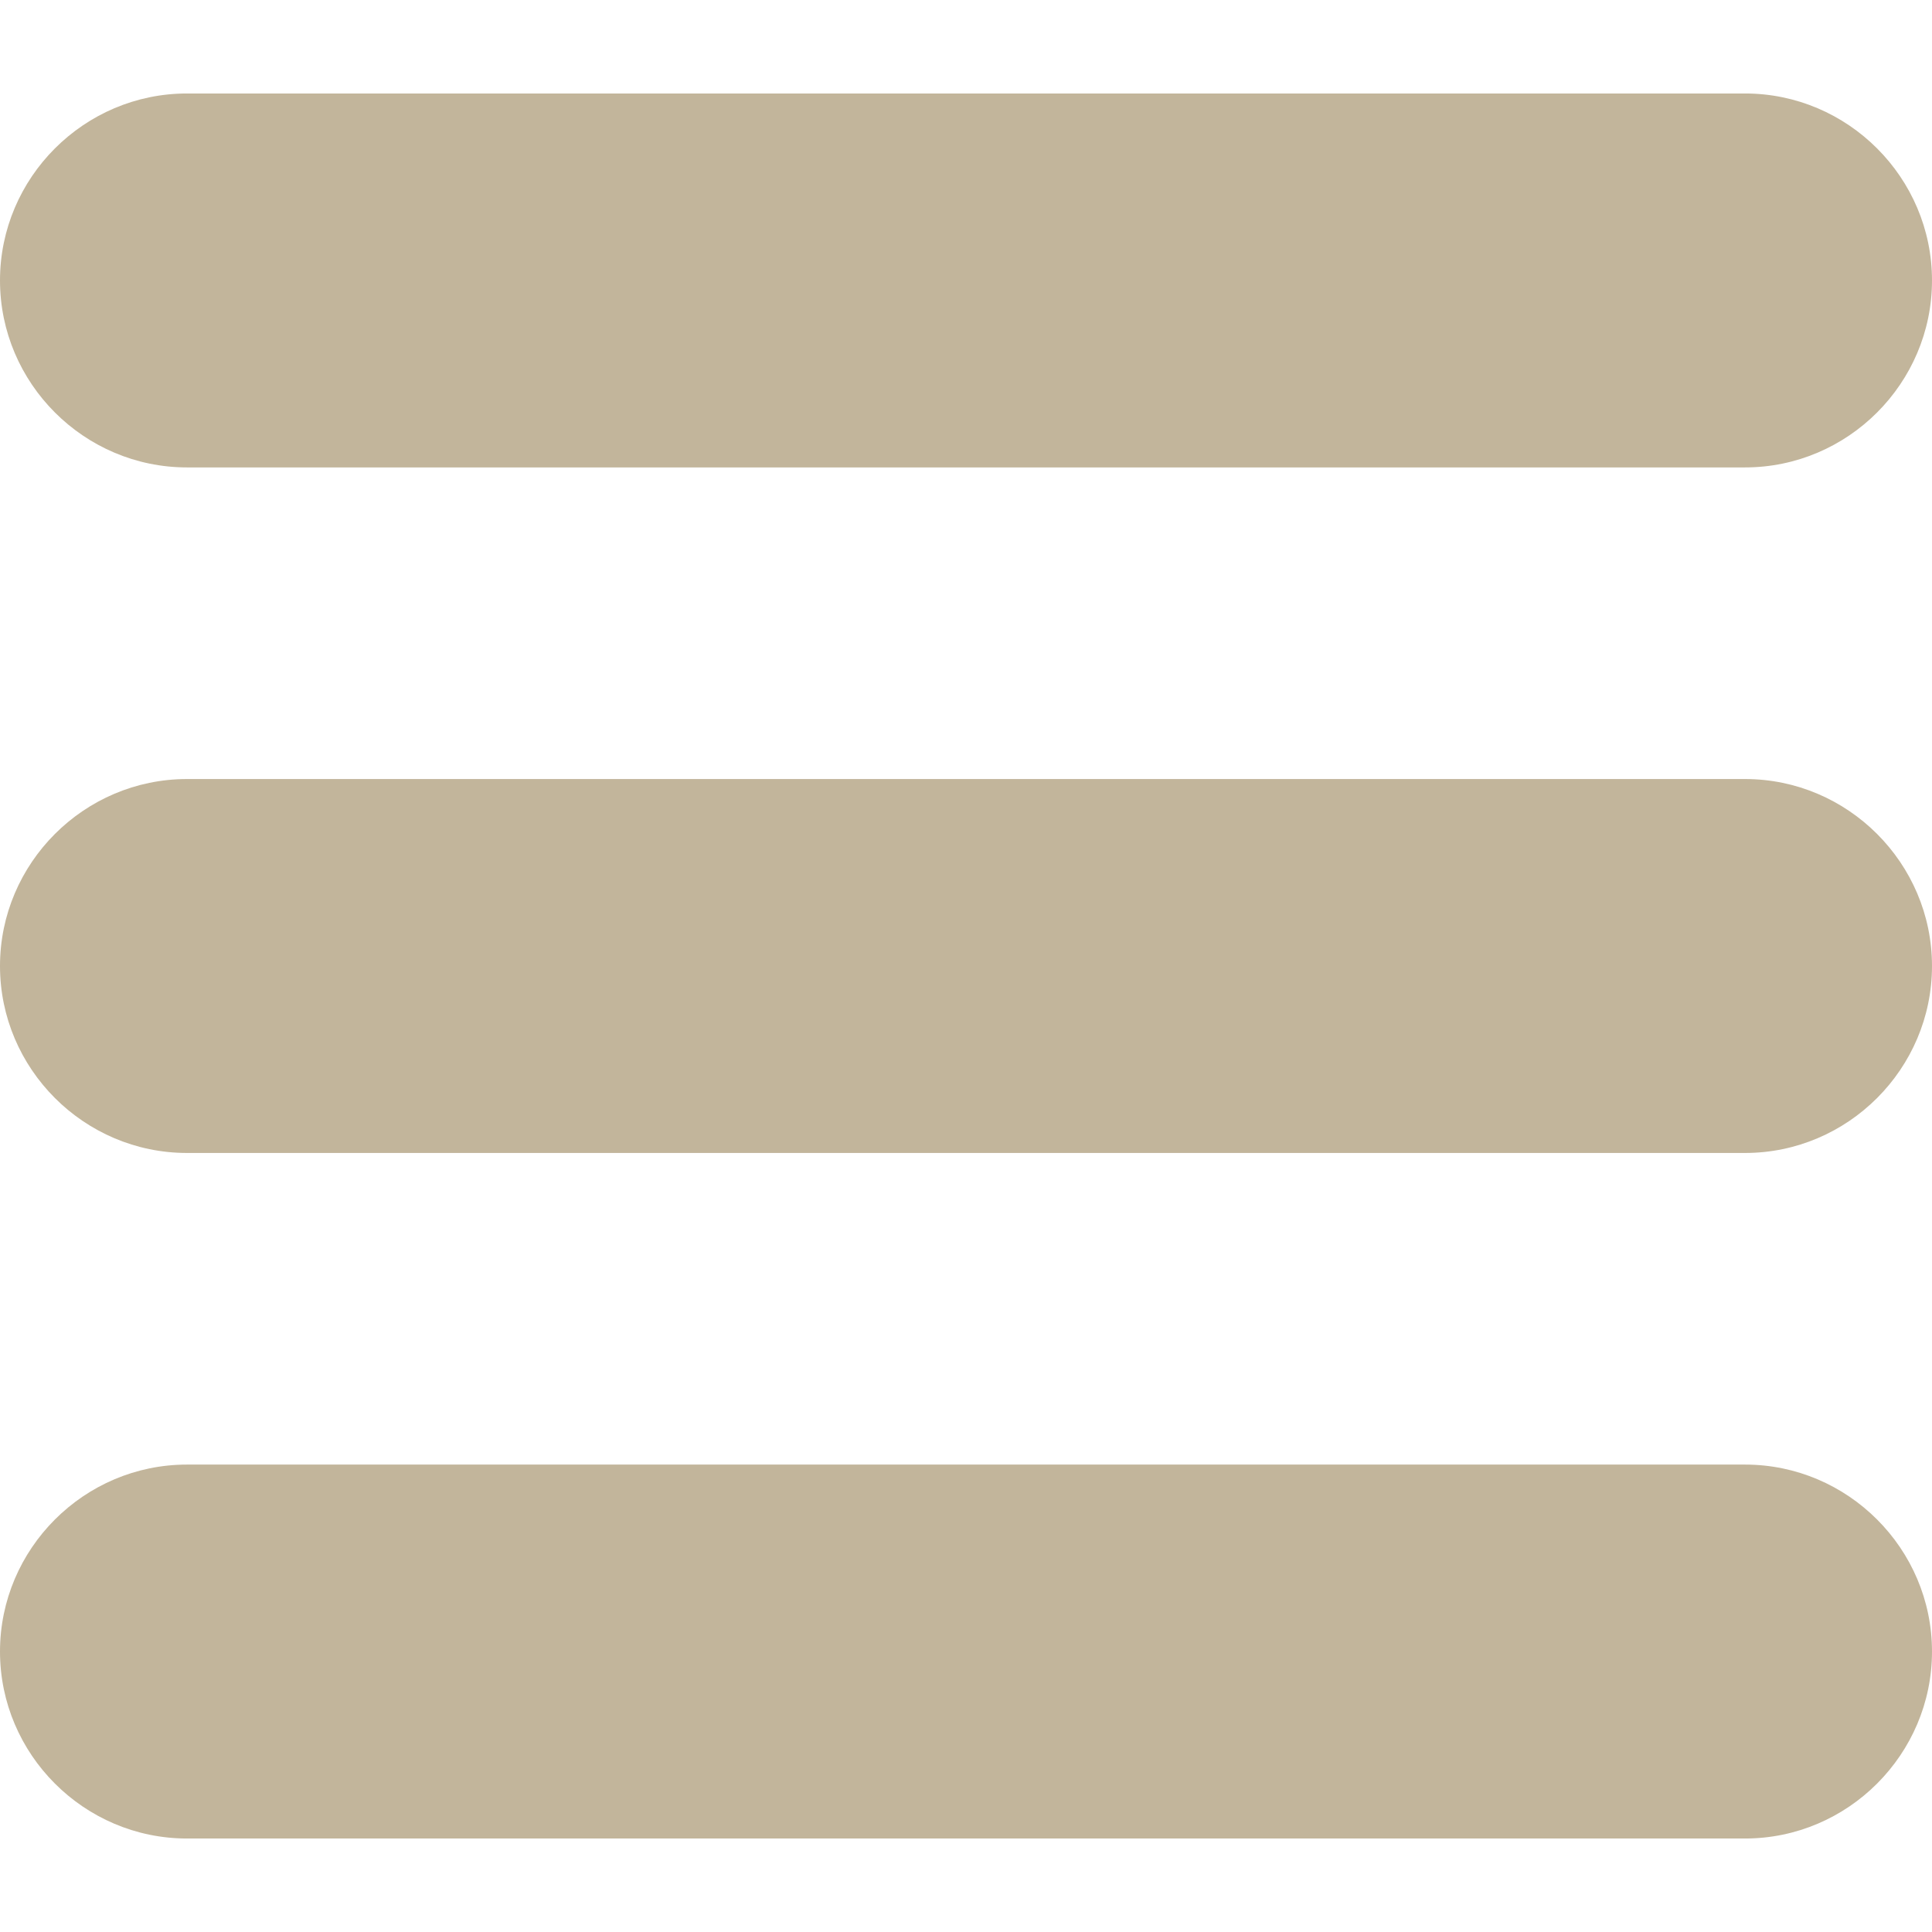 <?xml version="1.0" encoding="iso-8859-1"?>
<!-- Generator: Adobe Illustrator 16.0.0, SVG Export Plug-In . SVG Version: 6.00 Build 0)  -->
<!DOCTYPE svg PUBLIC "-//W3C//DTD SVG 1.1//EN" "http://www.w3.org/Graphics/SVG/1.1/DTD/svg11.dtd">
<svg version="1.1" id="Capa_1" fill="#C2B59B" xmlns="http://www.w3.org/2000/svg" xmlns:xlink="http://www.w3.org/1999/xlink" x="0px" y="0px"
	 width="124px" height="124px" viewBox="0 0 124 124" style="enable-background:new 0 0 124 124;" xml:space="preserve">
<g>
	<path d="M112,6H12C5.4,6,0,11.4,0,18s5.4,12,12,12h100c6.6,0,12-5.4,12-12S118.6,6,112,6z"/>
	<path d="M112,50H12C5.4,50,0,55.4,0,62c0,6.6,5.4,12,12,12h100c6.6,0,12-5.4,12-12C124,55.4,118.6,50,112,50z"/>
	<path d="M112,94H12c-6.6,0-12,5.4-12,12s5.4,12,12,12h100c6.6,0,12-5.4,12-12S118.6,94,112,94z"/>
</g>
<g>
</g>
<g>
</g>
<g>
</g>
<g>
</g>
<g>
</g>
<g>
</g>
<g>
</g>
<g>
</g>
<g>
</g>
<g>
</g>
<g>
</g>
<g>
</g>
<g>
</g>
<g>
</g>
<g>
</g>
</svg>
